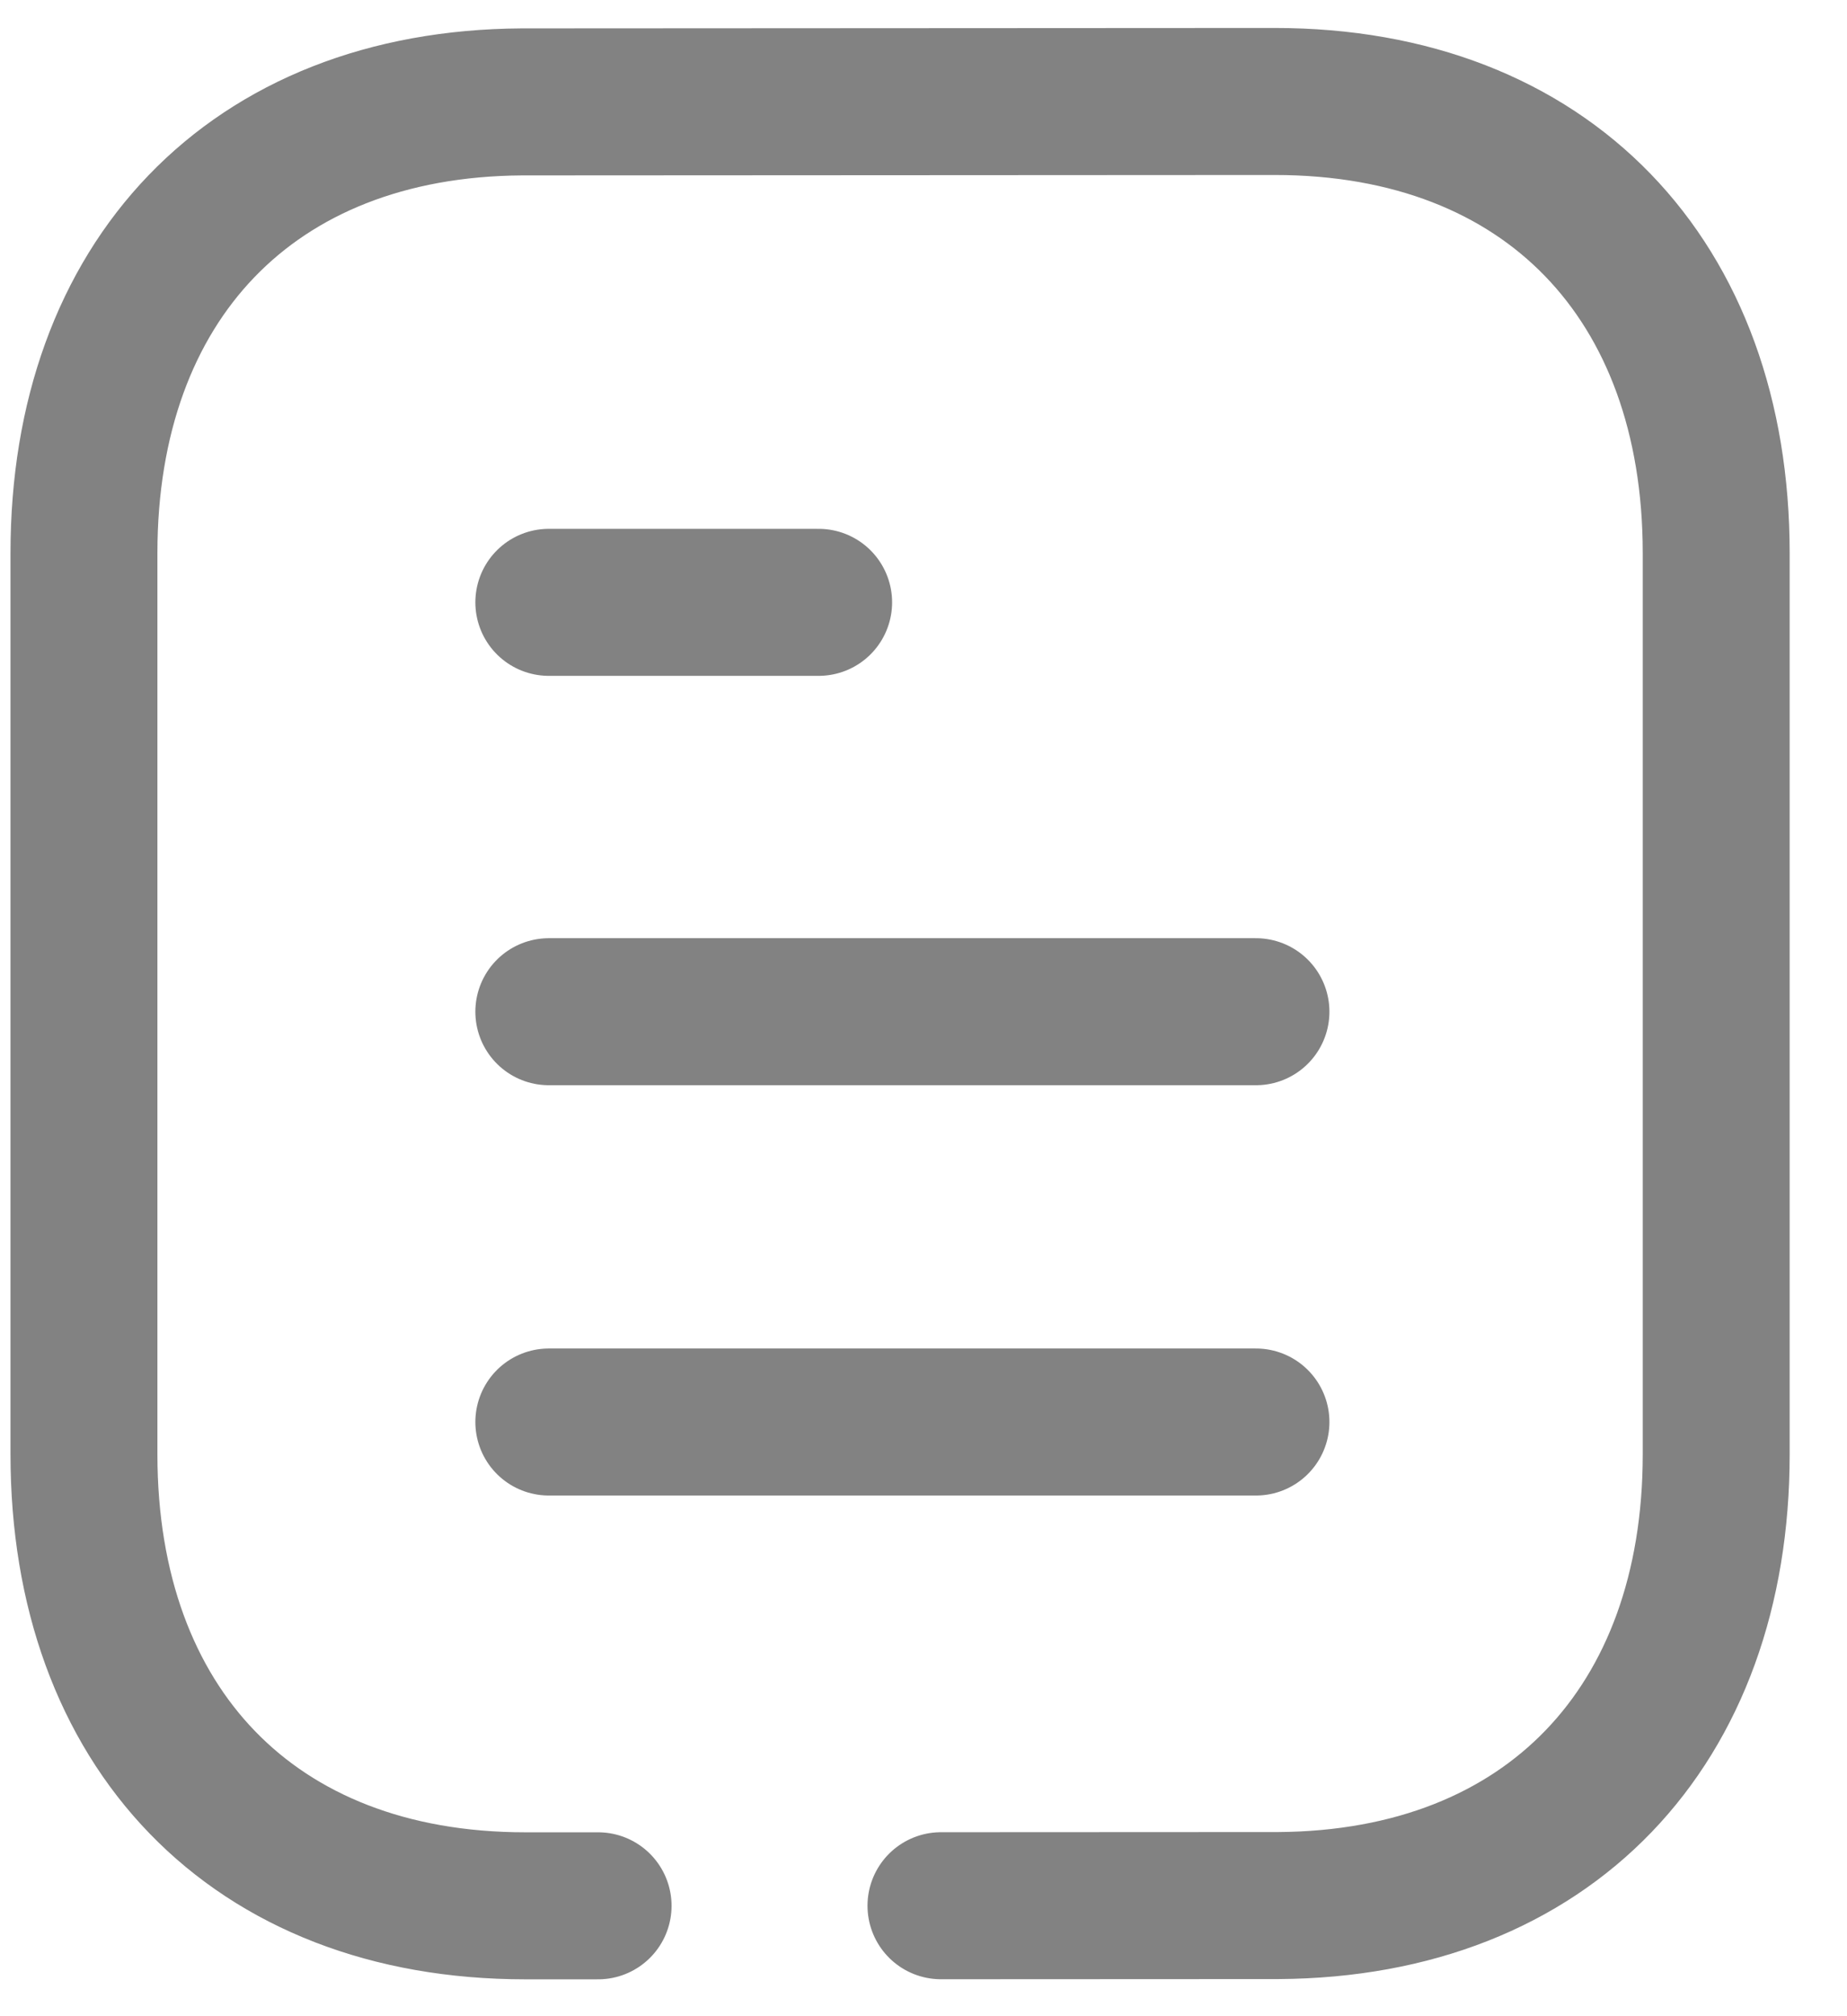 <svg width="22" height="24" viewBox="0 0 22 24" fill="none" xmlns="http://www.w3.org/2000/svg">
<path d="M14.96 16.927H6.537" stroke="#828282" stroke-width="1.75" stroke-linecap="round" stroke-linejoin="round"/>
<path d="M14.96 12.043H6.537" stroke="#828282" stroke-width="1.75" stroke-linecap="round" stroke-linejoin="round"/>
<path d="M9.751 7.17H6.537" stroke="#828282" stroke-width="1.75" stroke-linecap="round" stroke-linejoin="round"/>
<path d="M11.208 22.685C13.485 22.684 15.22 22.683 15.227 22.683C18.448 22.663 20.442 20.543 20.442 17.312V6.583C20.442 3.335 18.432 1.208 15.184 1.208C15.184 1.208 6.228 1.213 6.214 1.213C2.994 1.233 1 3.351 1 6.583V17.312C1 20.56 3.009 22.686 6.257 22.686C6.257 22.686 6.173 22.686 7.124 22.686" stroke="#828282" stroke-width="1.75" stroke-linecap="round" stroke-linejoin="round"/>
</svg>
